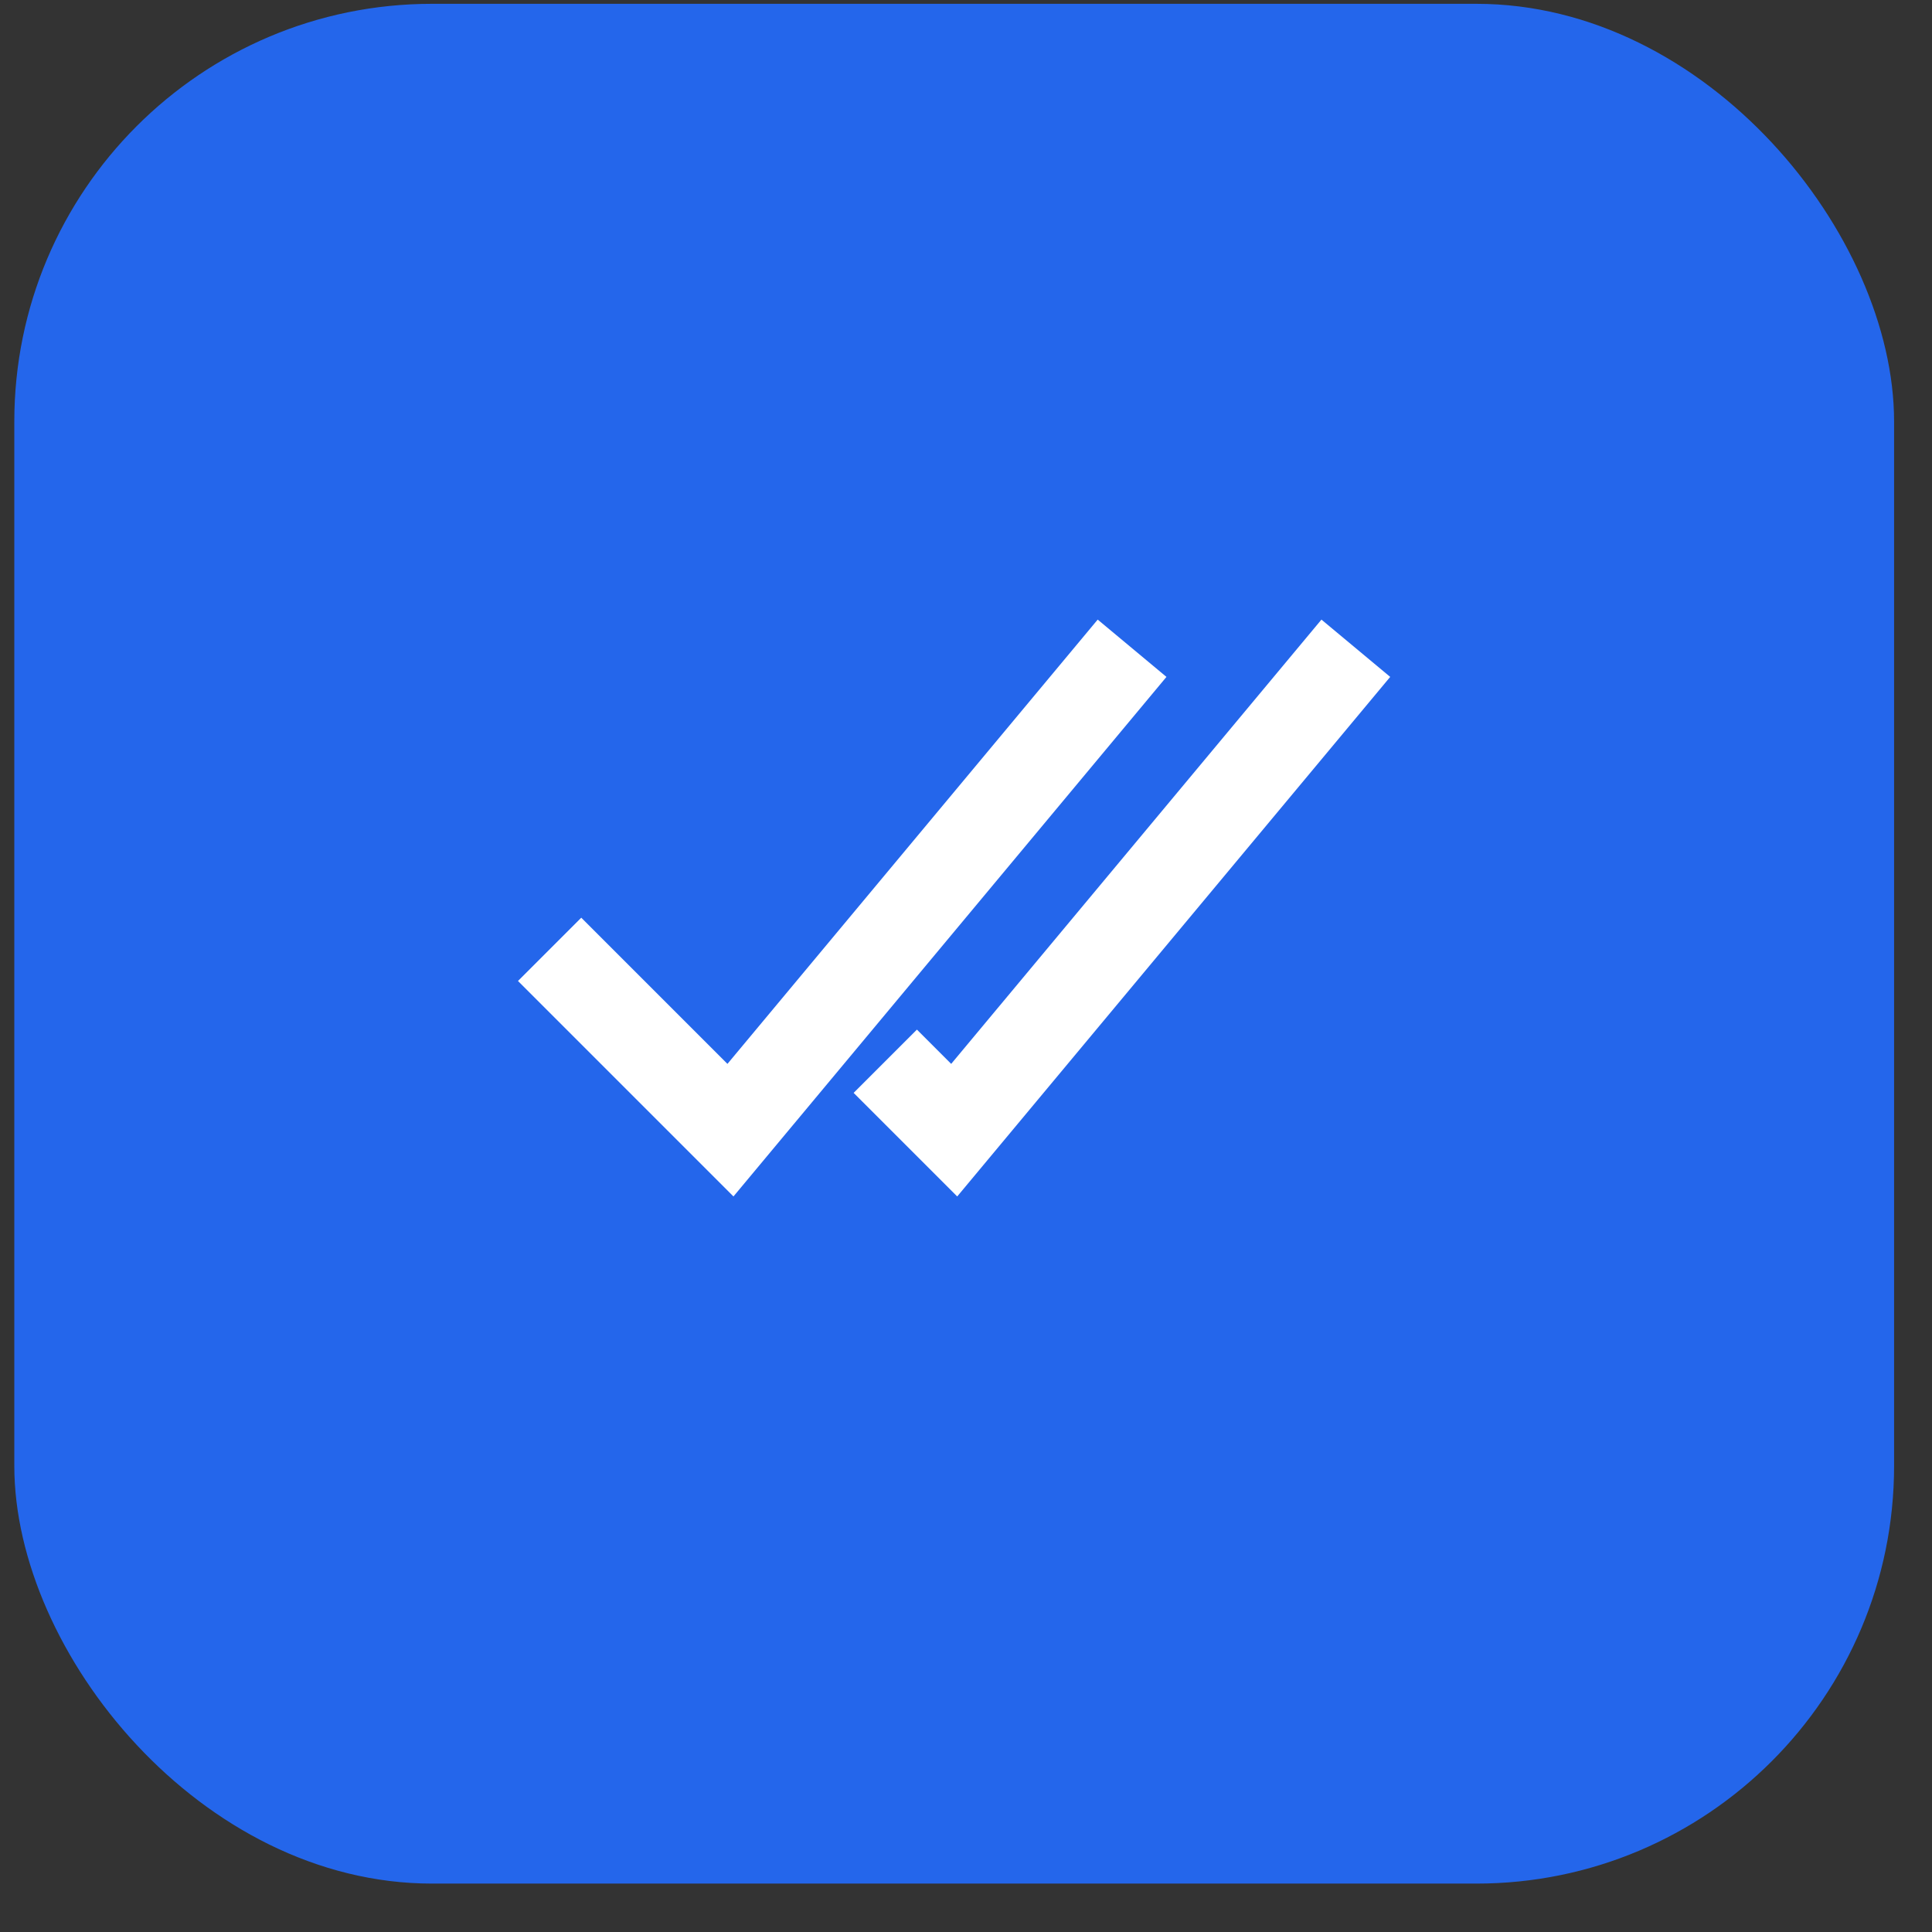 <svg width="37" height="37" viewBox="0 0 37 37" fill="none" xmlns="http://www.w3.org/2000/svg">
<rect x="0" y="0" width="37" height="37" fill="#333333" stroke="none"/>
<rect x="0.274" y="0.073" width="36" height="36" rx="8" fill="#2466EB"/>
<path d="M11.132 18.787L13.989 21.644L21.132 13.073" stroke="white" stroke-width="1.714" stroke-miterlimit="10" stroke-linecap="square"/>
<path d="M17.56 20.93L18.274 21.644L25.417 13.073" stroke="white" stroke-width="1.714" stroke-miterlimit="10" stroke-linecap="square"/>
</svg>
